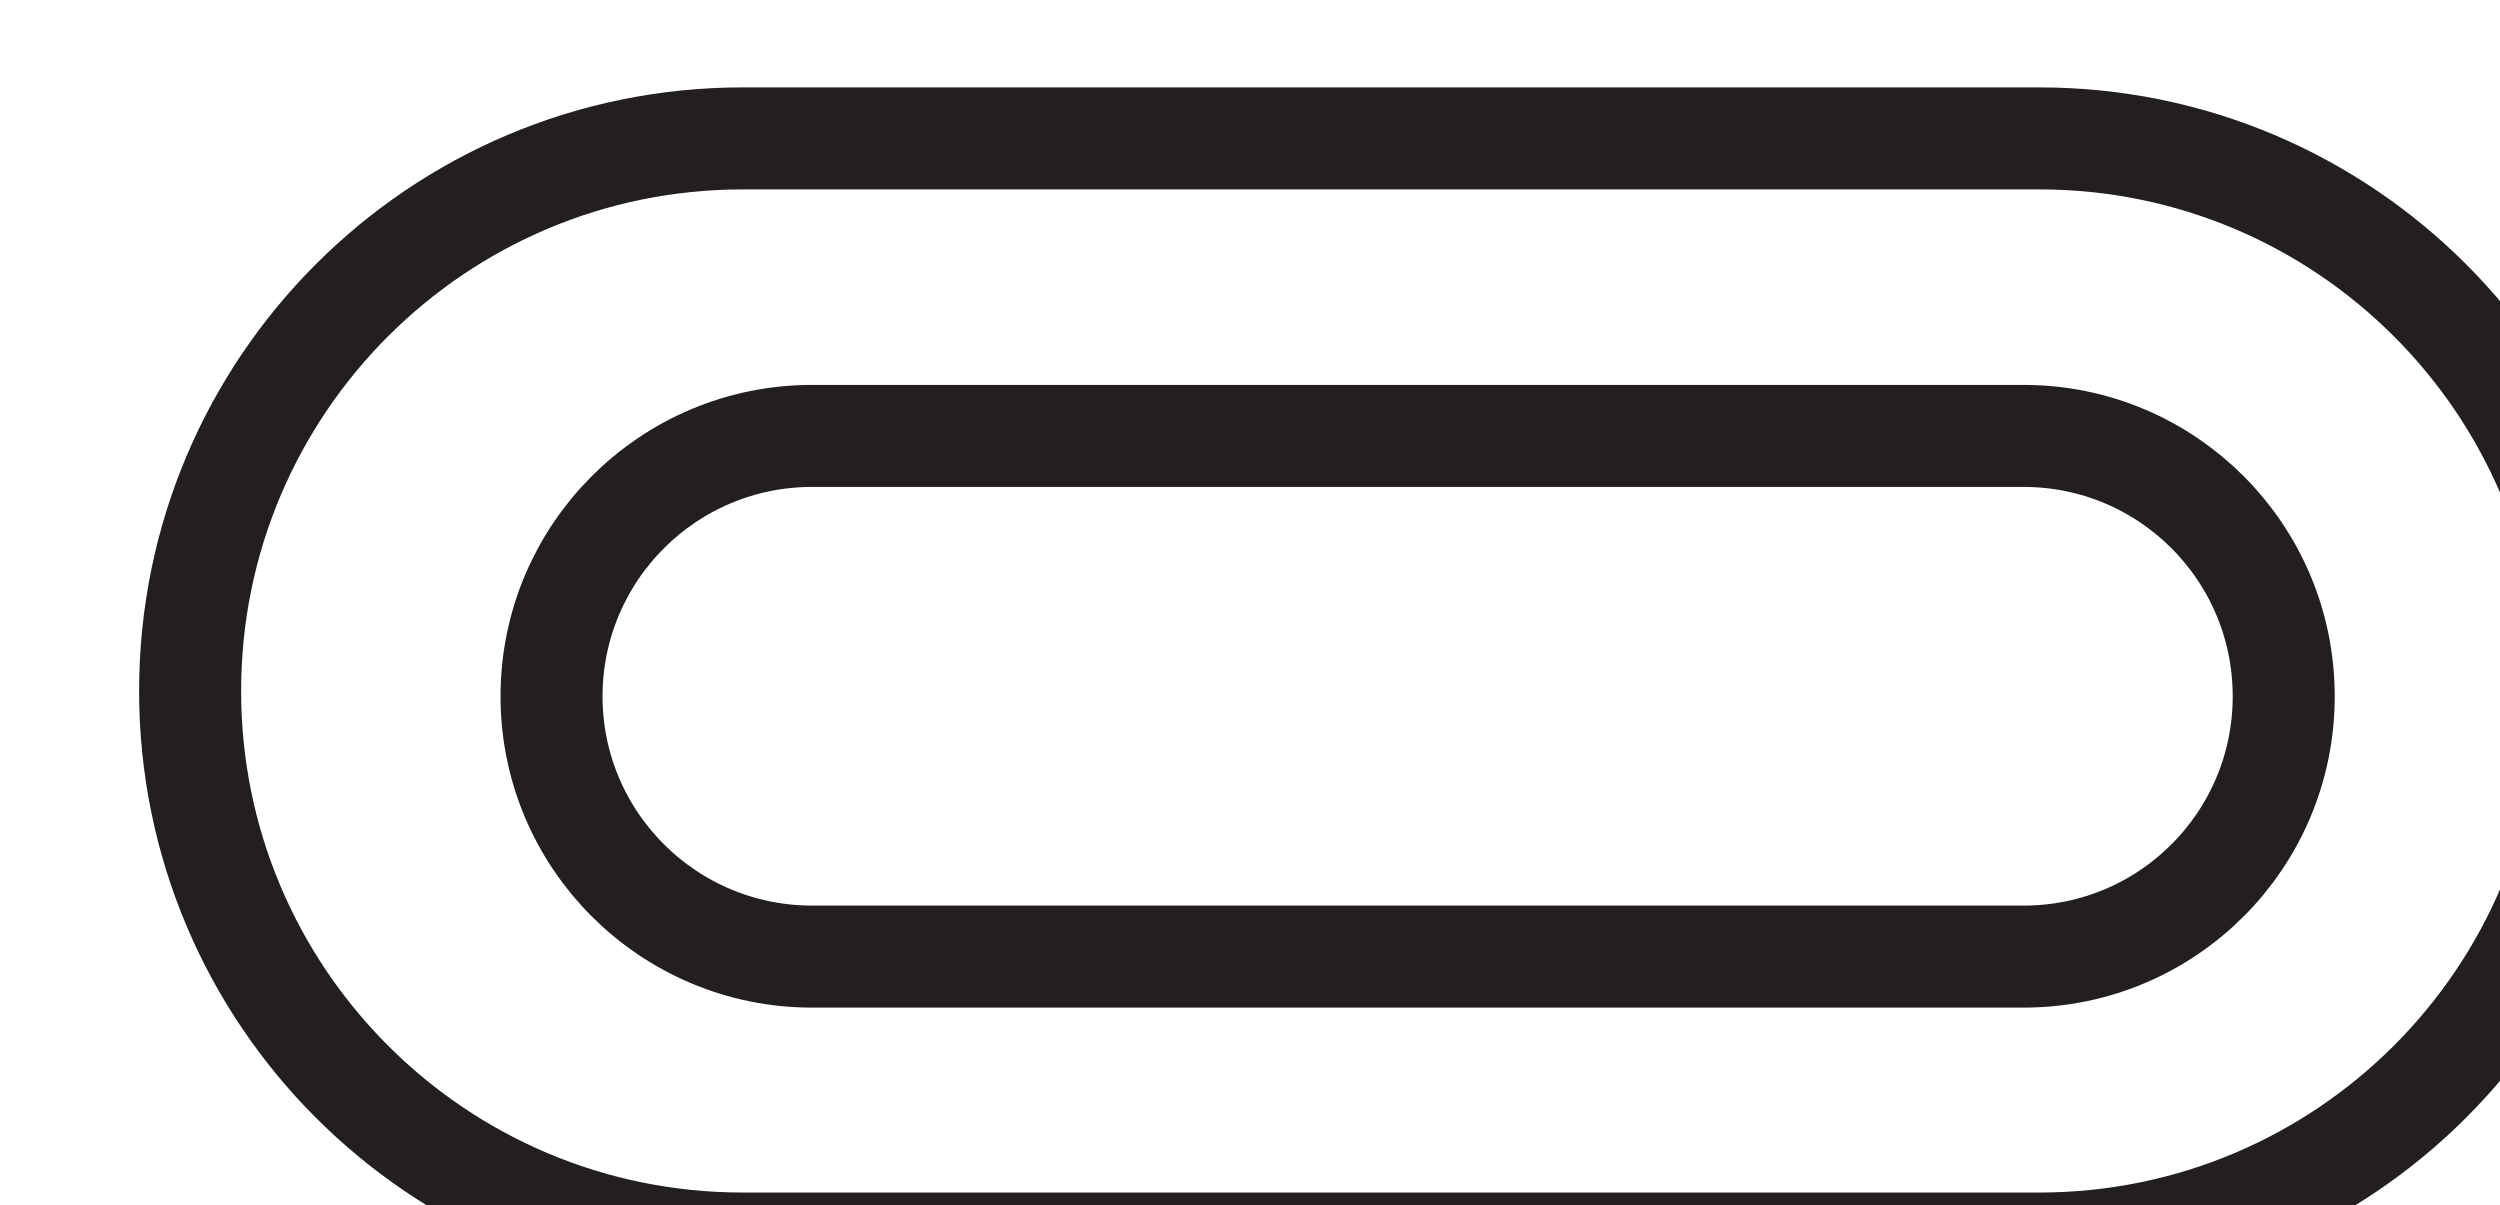 <?xml version="1.0" encoding="UTF-8" standalone="no"?>
<!-- Created with Inkscape (http://www.inkscape.org/) -->

<svg
   width="5.195mm"
   height="2.505mm"
   viewBox="0 0 5.195 2.505"
   version="1.1"
   id="svg1"
   xml:space="preserve"
   xmlns="http://www.w3.org/2000/svg"
   xmlns:svg="http://www.w3.org/2000/svg"><defs
     id="defs1" /><g
     id="g1"
     transform="matrix(0.265,0,0,0.265,-183.441,-115.488)"><g
       id="g21"><path
         id="path200"
         d="m 708.098,443.305 c 1.128,0 2.04,-0.914 2.04,-2.041 0,0 0,0 0,0 0,-1.128 -0.913,-2.042 -2.04,-2.042 0,0 -9.5,0 -9.5,0 -1.128,0 -2.043,0.915 -2.043,2.042 0,0 0,0 0,0 0,1.127 0.915,2.041 2.043,2.041 z"
         style="fill:none;stroke:#231f20;stroke-width:0.8;stroke-linecap:butt;stroke-linejoin:miter;stroke-miterlimit:4;stroke-dasharray:none;stroke-opacity:1" /><path
         id="path201"
         d="m 708.221,445.555 c 2.393,0 4.333,-1.94 4.333,-4.333 0,0 0,0 0,0 0,-2.393 -1.94,-4.333 -4.333,-4.333 0,0 -10.167,0 -10.167,0 -2.393,0 -4.333,1.94 -4.333,4.333 0,0 0,0 0,0 0,2.393 1.94,4.333 4.333,4.333 z"
         style="fill:none;stroke:#231f20;stroke-width:0.8;stroke-linecap:butt;stroke-linejoin:miter;stroke-miterlimit:4;stroke-dasharray:none;stroke-opacity:1" /></g></g></svg>
